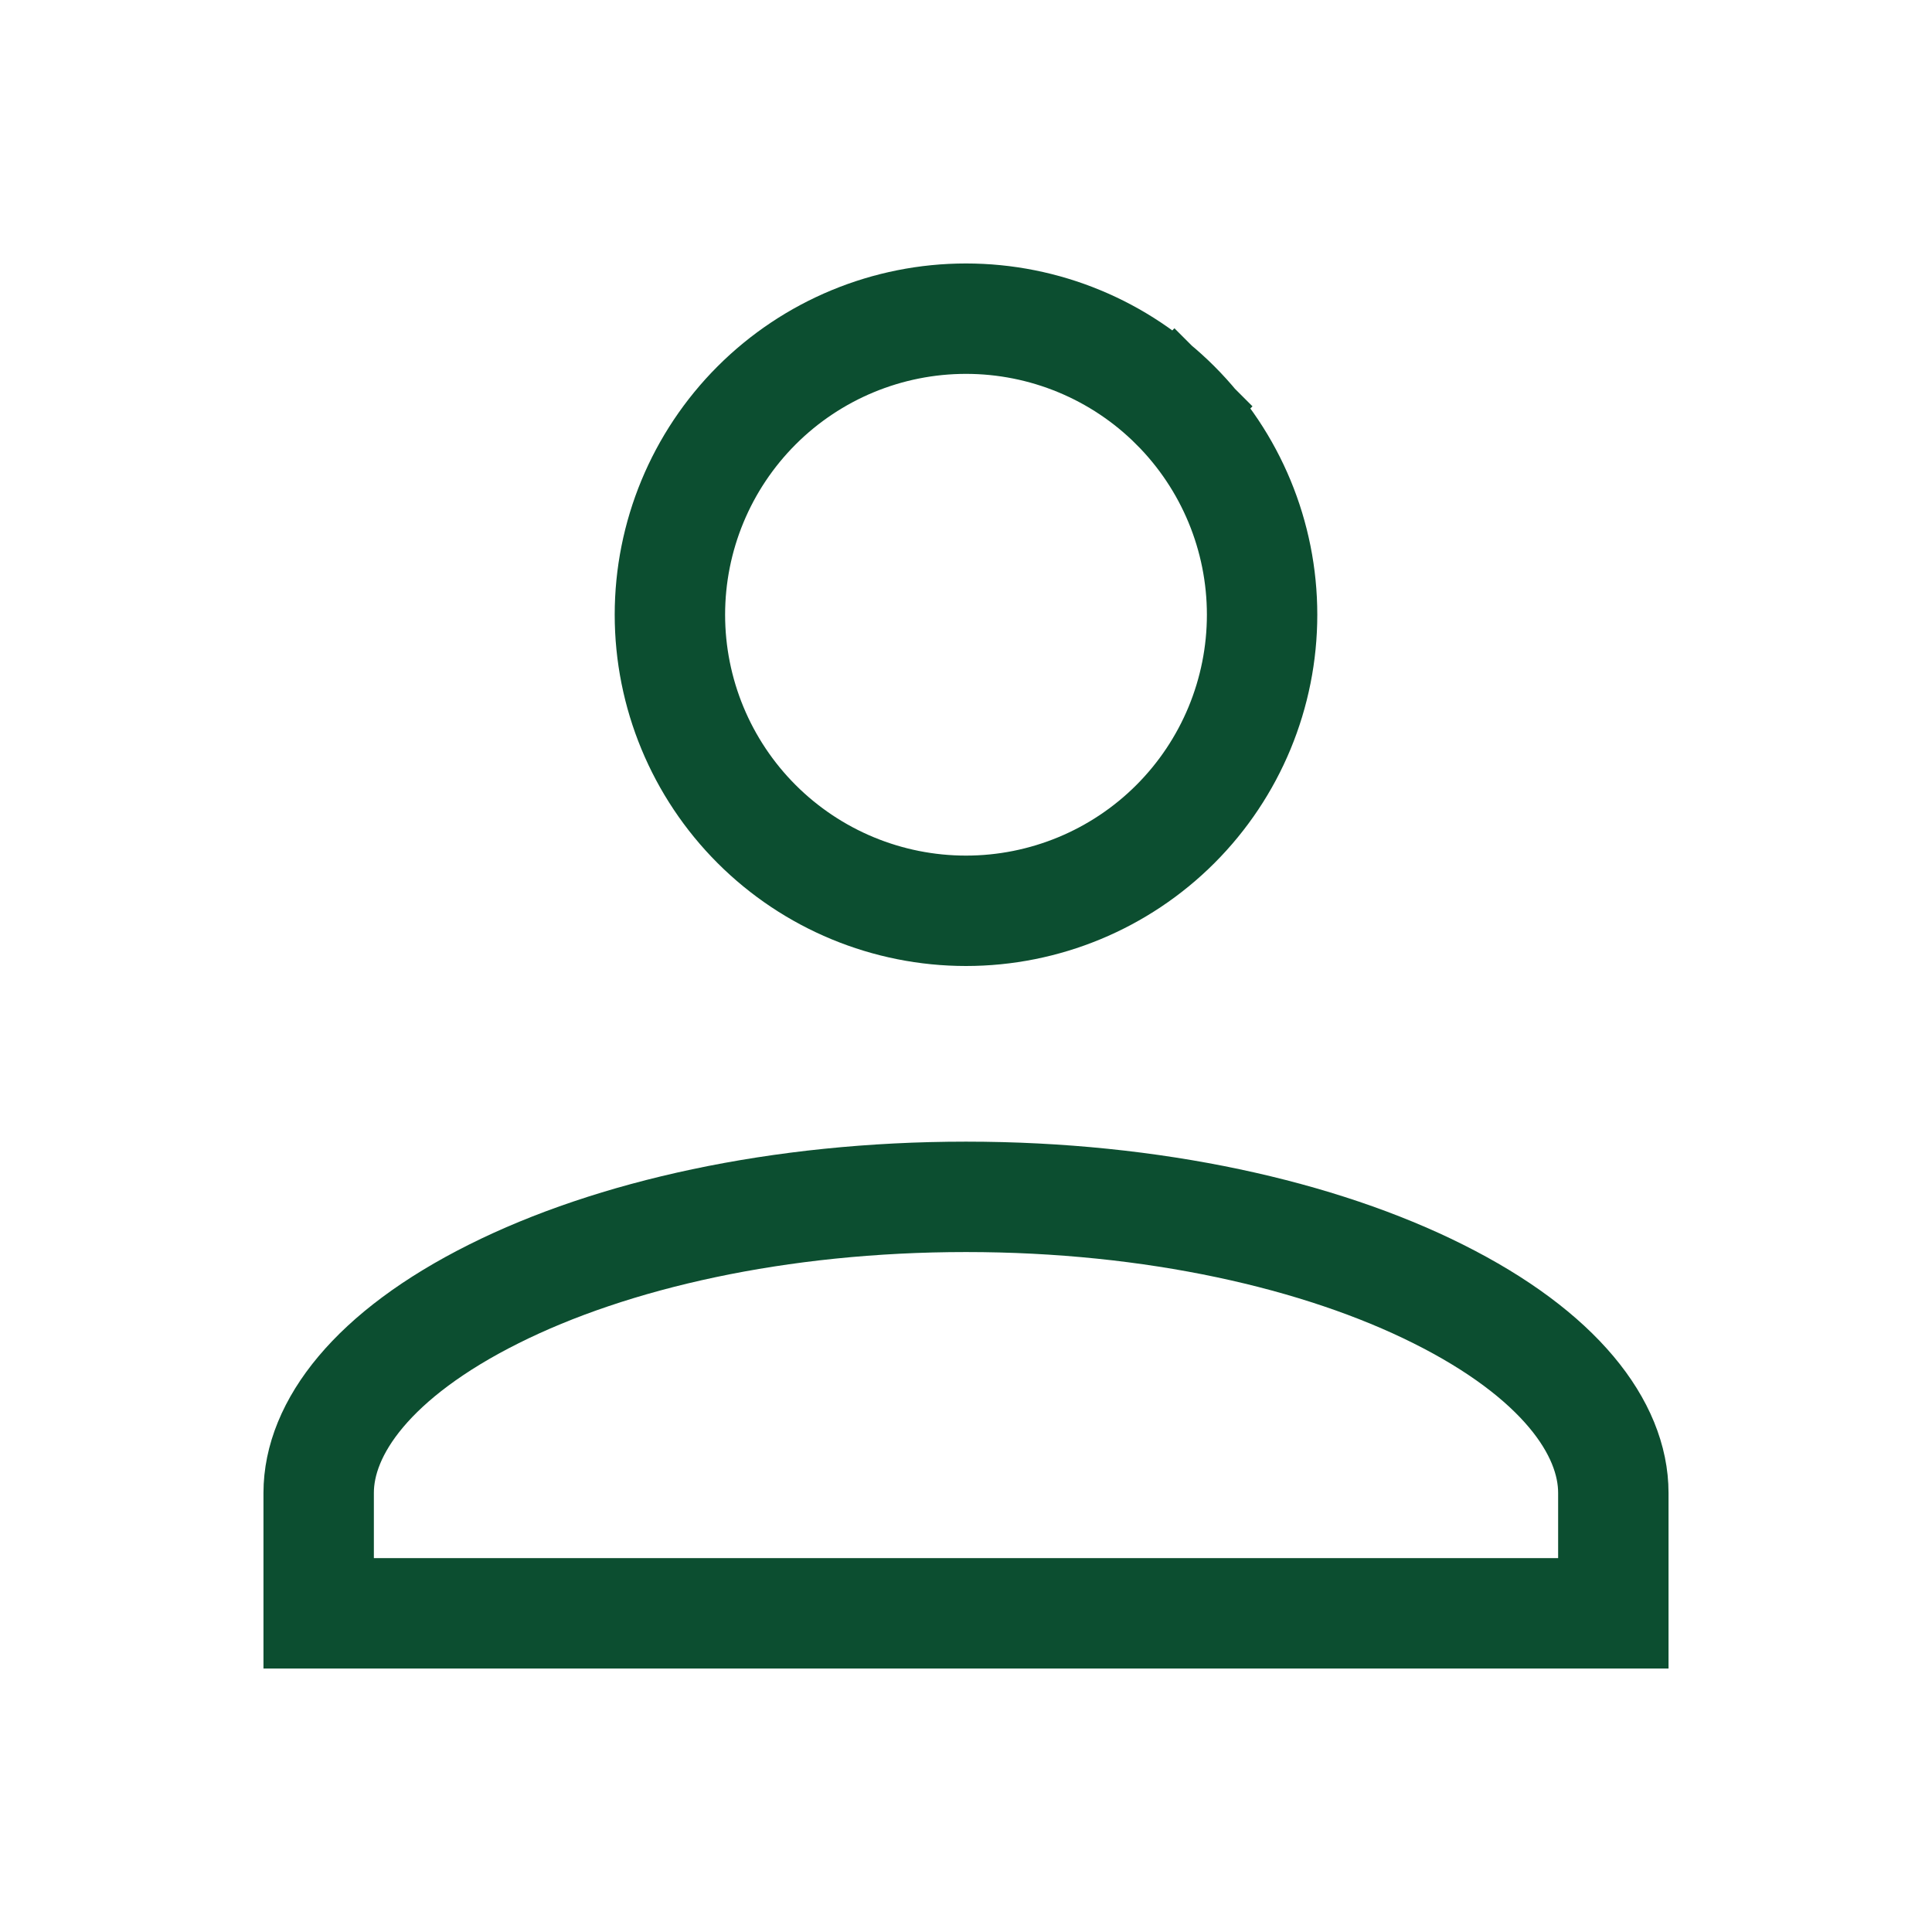 <svg width="35" height="35" viewBox="0 0 35 35" fill="none" xmlns="http://www.w3.org/2000/svg">
<path d="M17.5 5.773C18.922 5.773 20.287 6.338 21.293 7.344L21.983 6.654L21.293 7.344C22.299 8.35 22.864 9.714 22.864 11.136C22.864 12.559 22.299 13.923 21.293 14.929C20.287 15.935 18.922 16.5 17.5 16.5C16.078 16.5 14.713 15.935 13.707 14.929C12.701 13.923 12.136 12.559 12.136 11.136C12.136 9.714 12.701 8.35 13.707 7.344C14.713 6.338 16.078 5.773 17.5 5.773ZM17.5 21.682C20.894 21.682 23.917 22.371 26.053 23.44C28.25 24.538 29.227 25.87 29.227 27.046V29.227H5.773V27.046C5.773 25.87 6.75 24.538 8.947 23.44C11.083 22.371 14.105 21.682 17.5 21.682Z" stroke="#0C4E30" stroke-width="2"/>
</svg>
